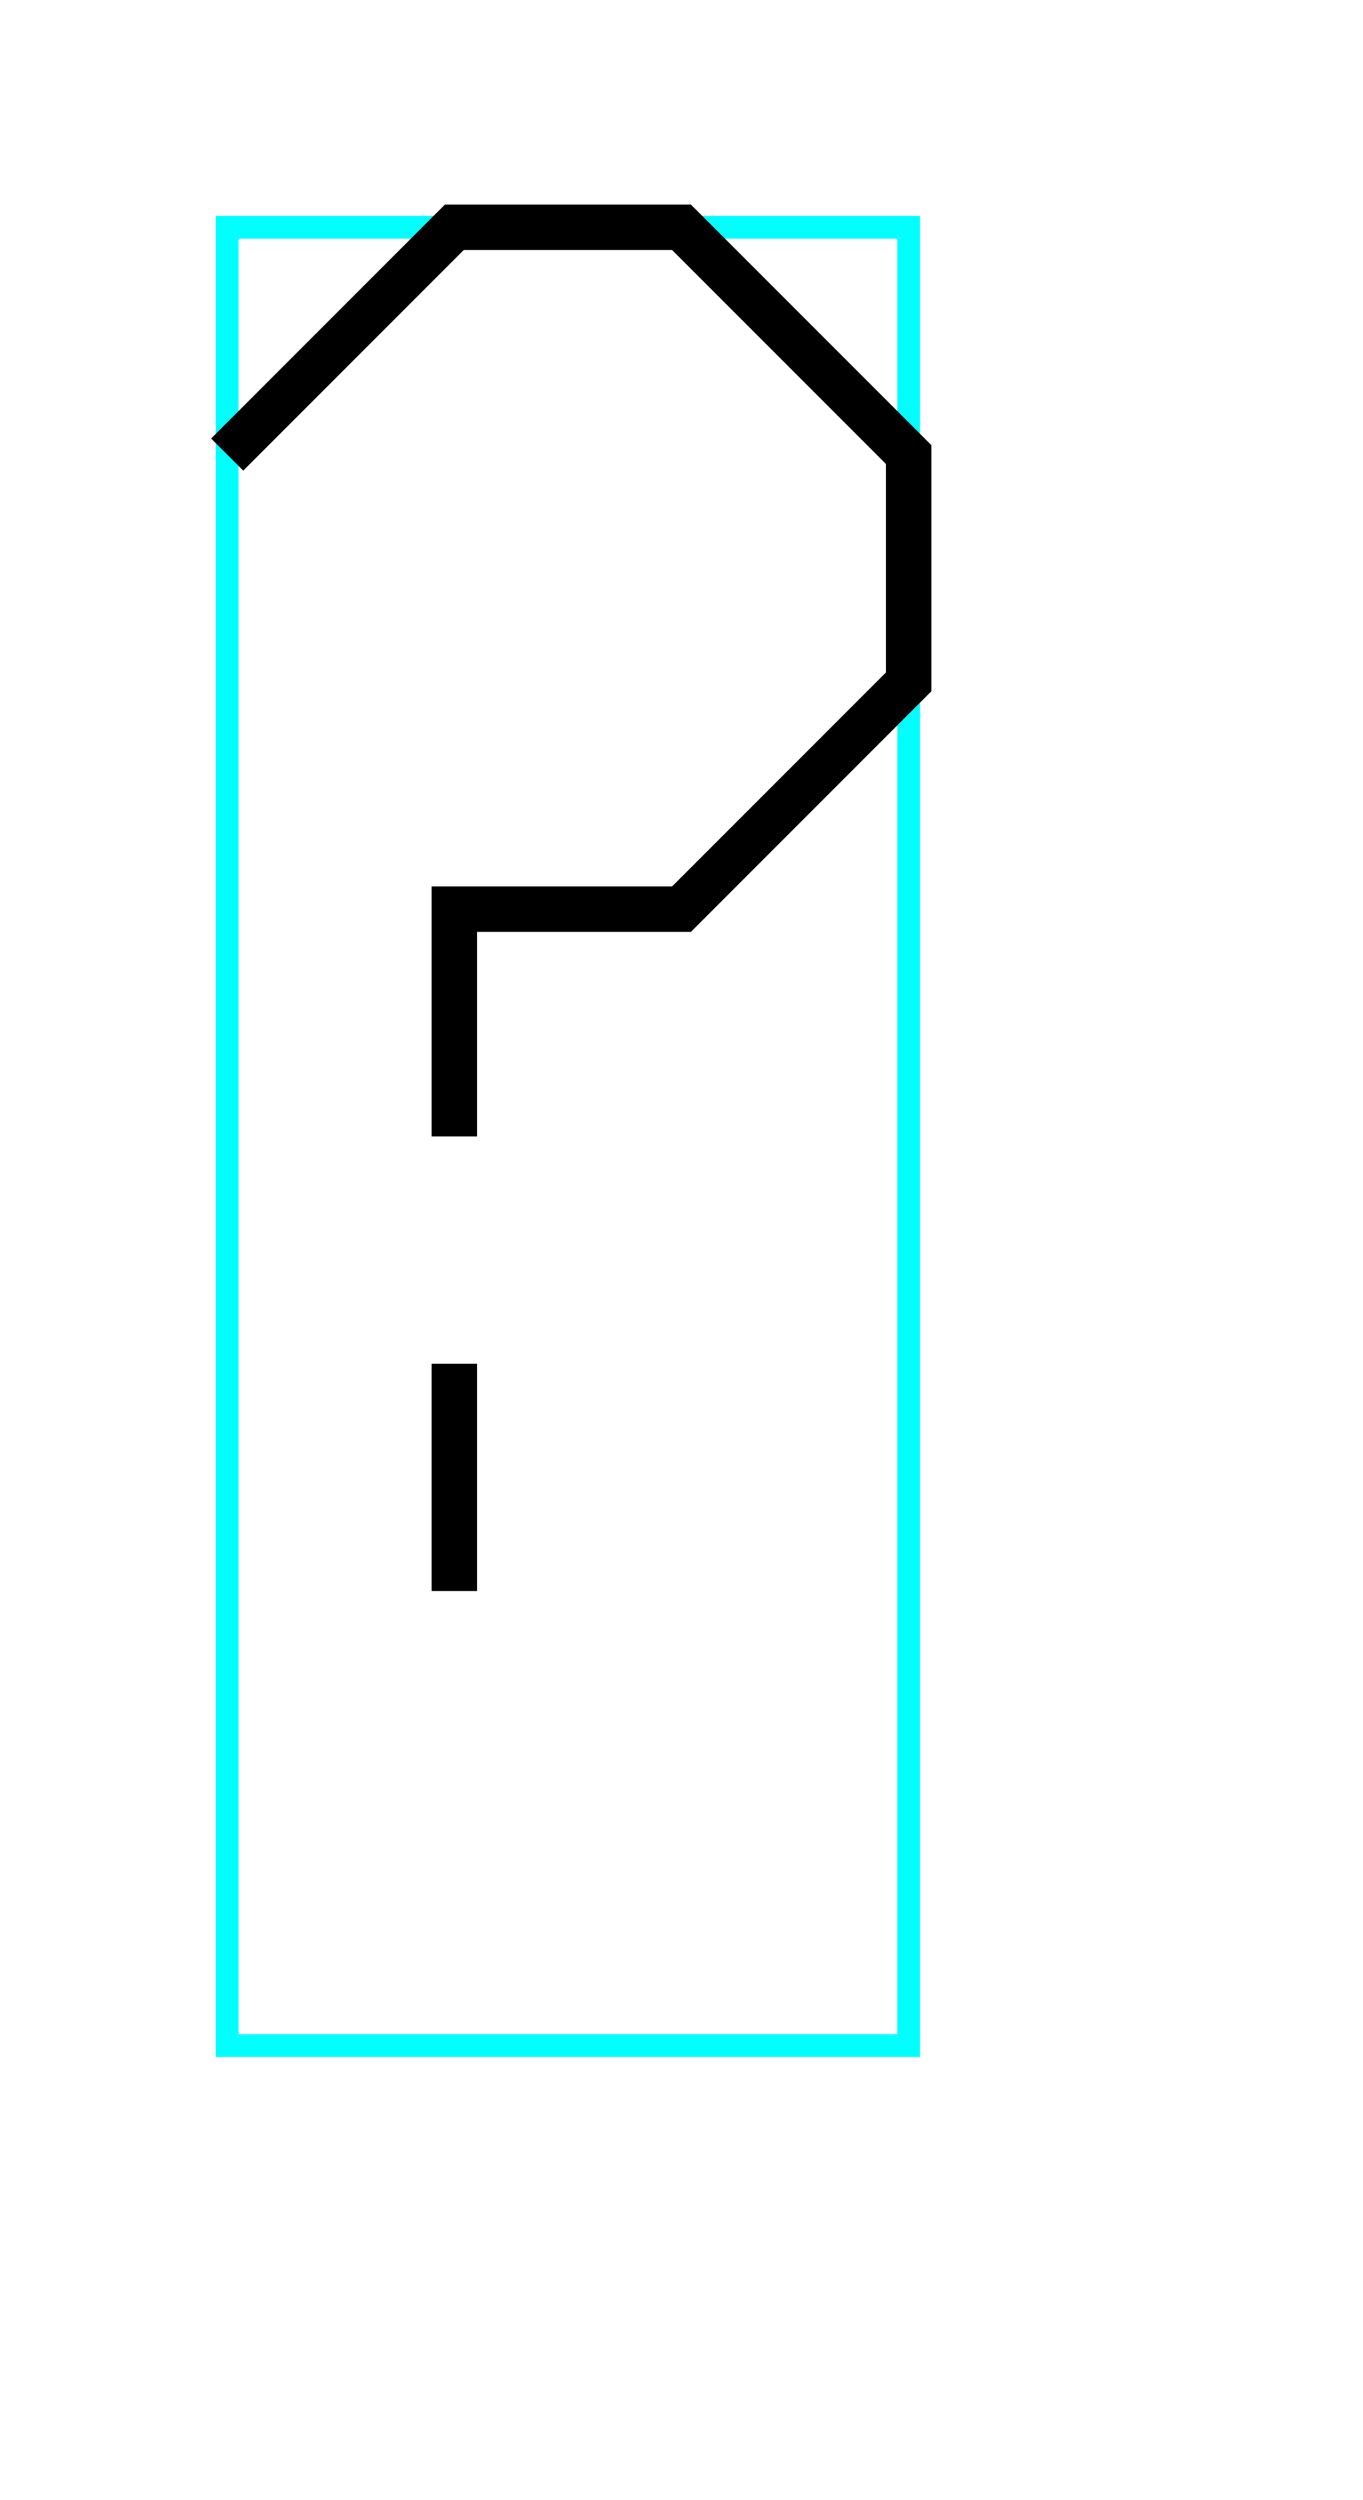<?xml version="1.0" encoding="utf-8" ?>
<svg baseProfile="tiny" height="11" version="1.2" width="6" xmlns="http://www.w3.org/2000/svg" xmlns:ev="http://www.w3.org/2001/xml-events" xmlns:xlink="http://www.w3.org/1999/xlink">
  <defs/>
  <path d="M1,1 L4,1 L4,9 L1,9Z" fill="none" stroke="cyan" stroke-width="0.1"/>
  <path d="M1,2 L2,1 L3,1 L4,2 L4,3 L3,4 L2,4 L2,5" fill="none" stroke="black" stroke-width="0.2"/>
  <path d="M2,6 L2,7" fill="none" stroke="black" stroke-width="0.2"/>
</svg>
